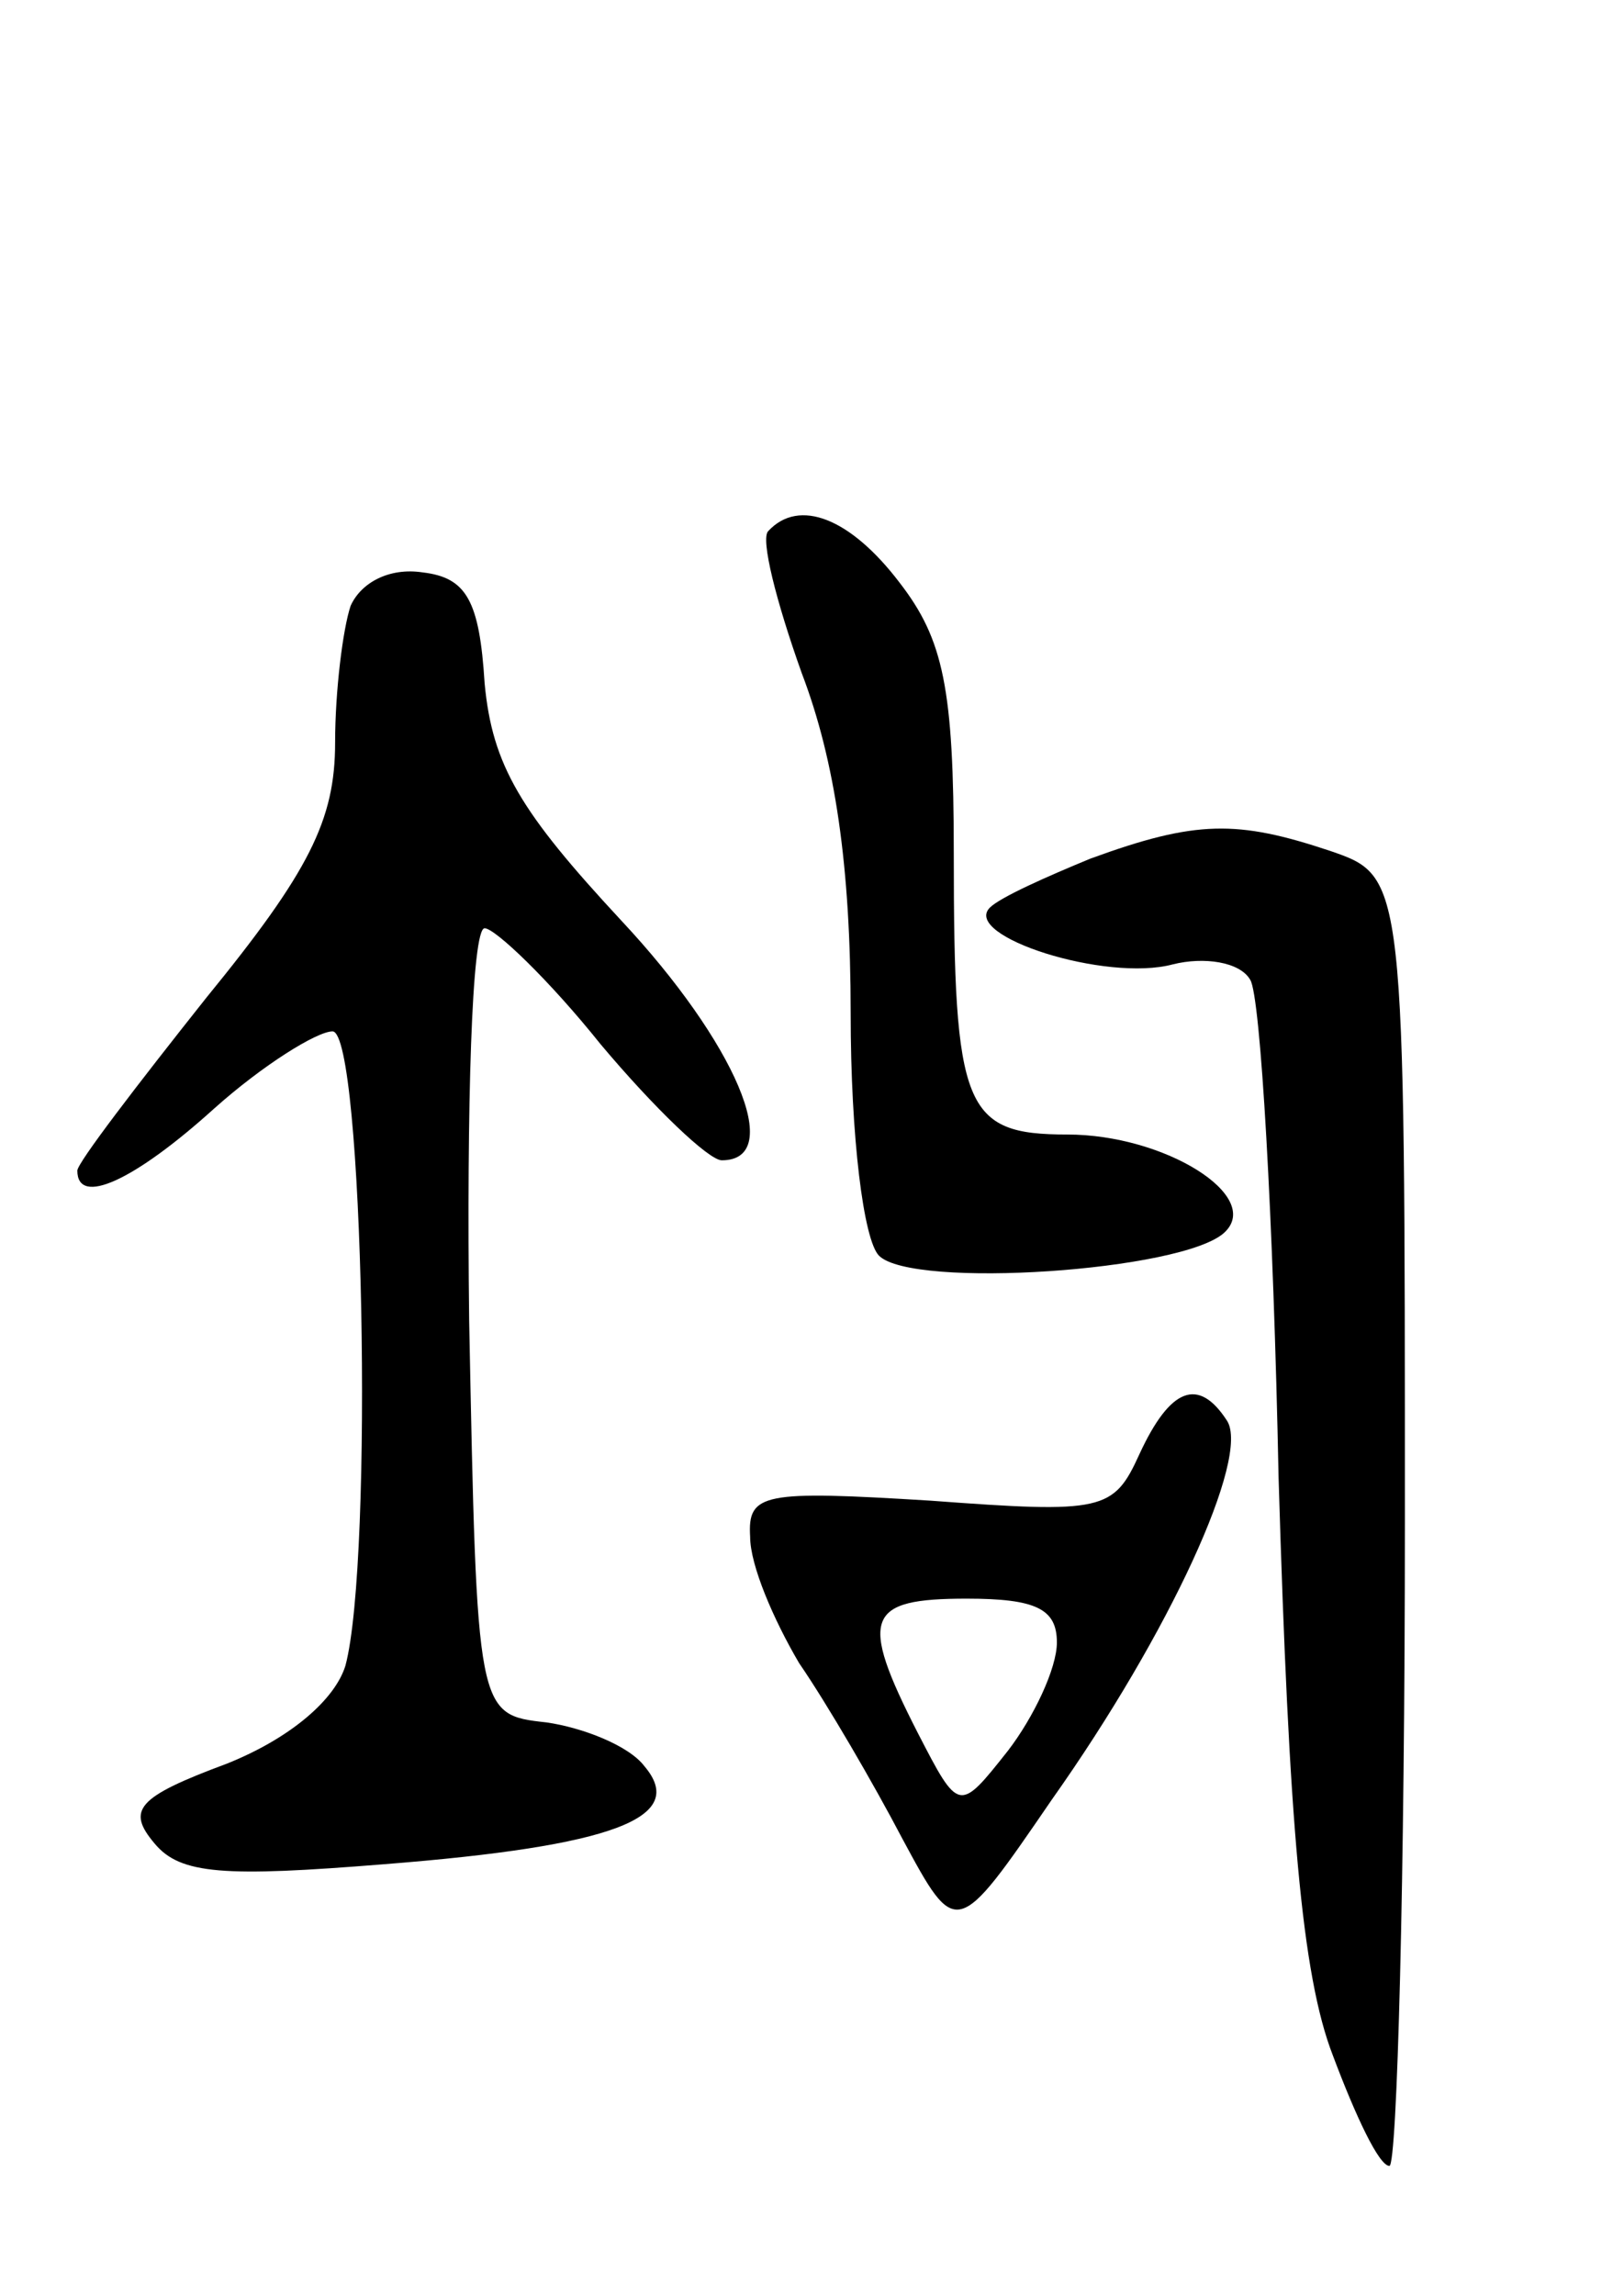 <svg version="1.0" xmlns="http://www.w3.org/2000/svg"
 width="63pt" height="89pt" viewBox="0 0 63 89"
 preserveAspectRatio="xMidYMid meet">
<g transform="translate(0,89) scale(0.1,-0.1)"
fill="#000000" stroke="none">
<path d="M298 684 c-3 -3 3 -27 13 -55 13 -34 19 -75 19 -132 0 -48 5 -88 11
-94 13 -13 118 -6 134 9 15 14 -23 38 -61 38 -40 0 -44 10 -44 109 0 64 -4 83
-21 105 -19 25 -39 33 -51 20z"/>
<path d="M136 655 c-3 -9 -6 -33 -6 -53 0 -30 -10 -50 -50 -99 -27 -34 -50
-64 -50 -67 0 -14 22 -4 53 24 19 17 40 30 46 30 12 0 16 -205 5 -246 -4 -13
-21 -28 -46 -38 -35 -13 -39 -18 -28 -31 10 -12 27 -13 89 -8 89 7 118 18 101
38 -6 8 -24 15 -38 17 -27 3 -27 3 -30 156 -1 83 1 152 6 152 4 0 25 -20 45
-45 21 -25 42 -45 47 -45 25 0 5 46 -39 93 -39 42 -50 60 -53 92 -2 32 -7 41
-24 43 -13 2 -24 -4 -28 -13z"/>
<path d="M423 557 c-17 -7 -35 -15 -39 -19 -11 -11 45 -29 71 -22 12 3 26 1
30 -6 4 -6 9 -93 11 -193 4 -134 9 -193 21 -224 9 -24 18 -43 22 -43 3 0 6
112 6 250 0 250 0 250 -29 260 -36 12 -52 12 -93 -3z"/>
<path d="M442 326 c-10 -22 -14 -23 -81 -18 -65 4 -71 3 -70 -14 0 -11 9 -32
19 -49 11 -16 29 -47 40 -68 21 -39 21 -39 58 15 46 65 77 133 68 147 -11 17
-22 13 -34 -13z m-32 -73 c0 -10 -9 -29 -19 -42 -19 -24 -19 -24 -35 7 -23 45
-20 52 19 52 27 0 35 -4 35 -17z"/>
</g>
</svg>
